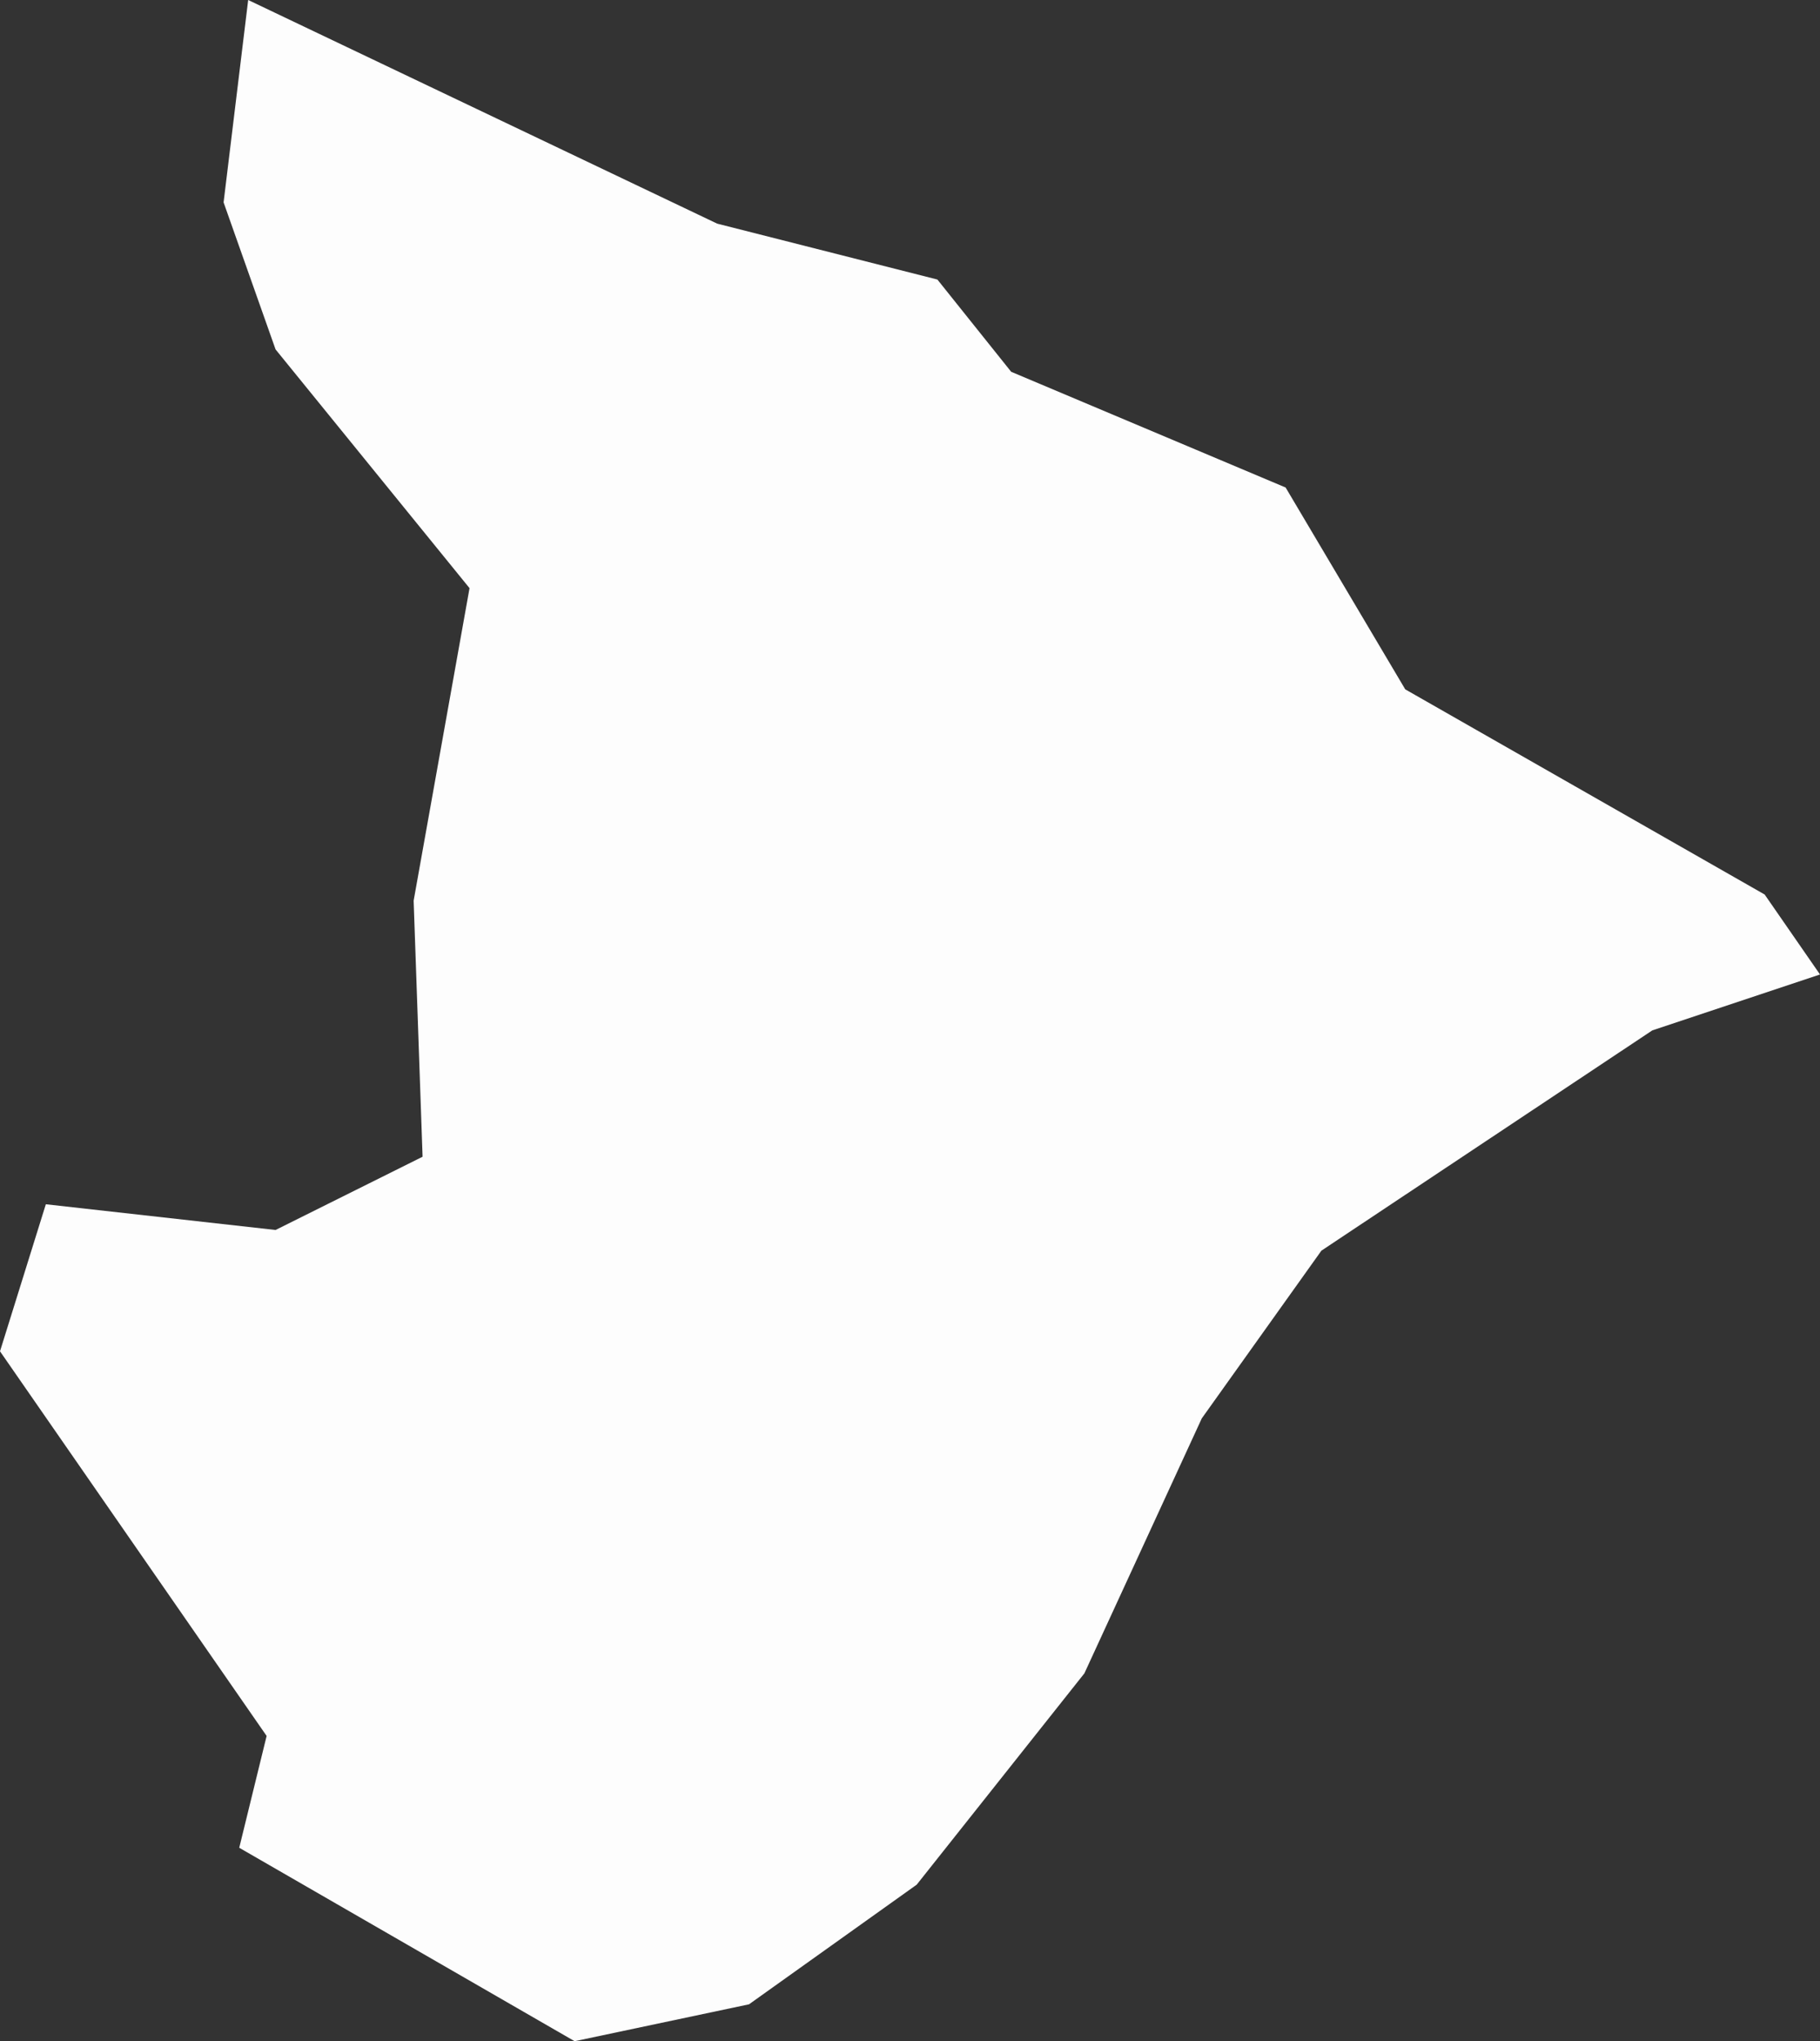 <svg xmlns="http://www.w3.org/2000/svg" viewBox="0 0 32.56 36.51"><rect x="0" y="0" width="32.56" height="36.51" fill="#333333" stroke="none"/><defs><style>.cls-1{fill:#fdfdfd;}</style></defs><g id="Camada_2" data-name="Camada 2"><g id="Base"><path id="SE" class="cls-1" d="M32.56,17.43l-3,1-5.92,3.94-2.14,3L19.4,29.93l-3,3.78-3,2.14-3.12.66L4.28,33.05l.49-2L0,24.17l.82-2.63L4.93,22l2.63-1.31L7.4,16.11l1-5.59L4.93,6.25,4,3.62,4.44,0l8.39,4,3.94,1,1.32,1.65L23,8.72l2.14,3.61L31.57,16Z"/></g></g></svg>